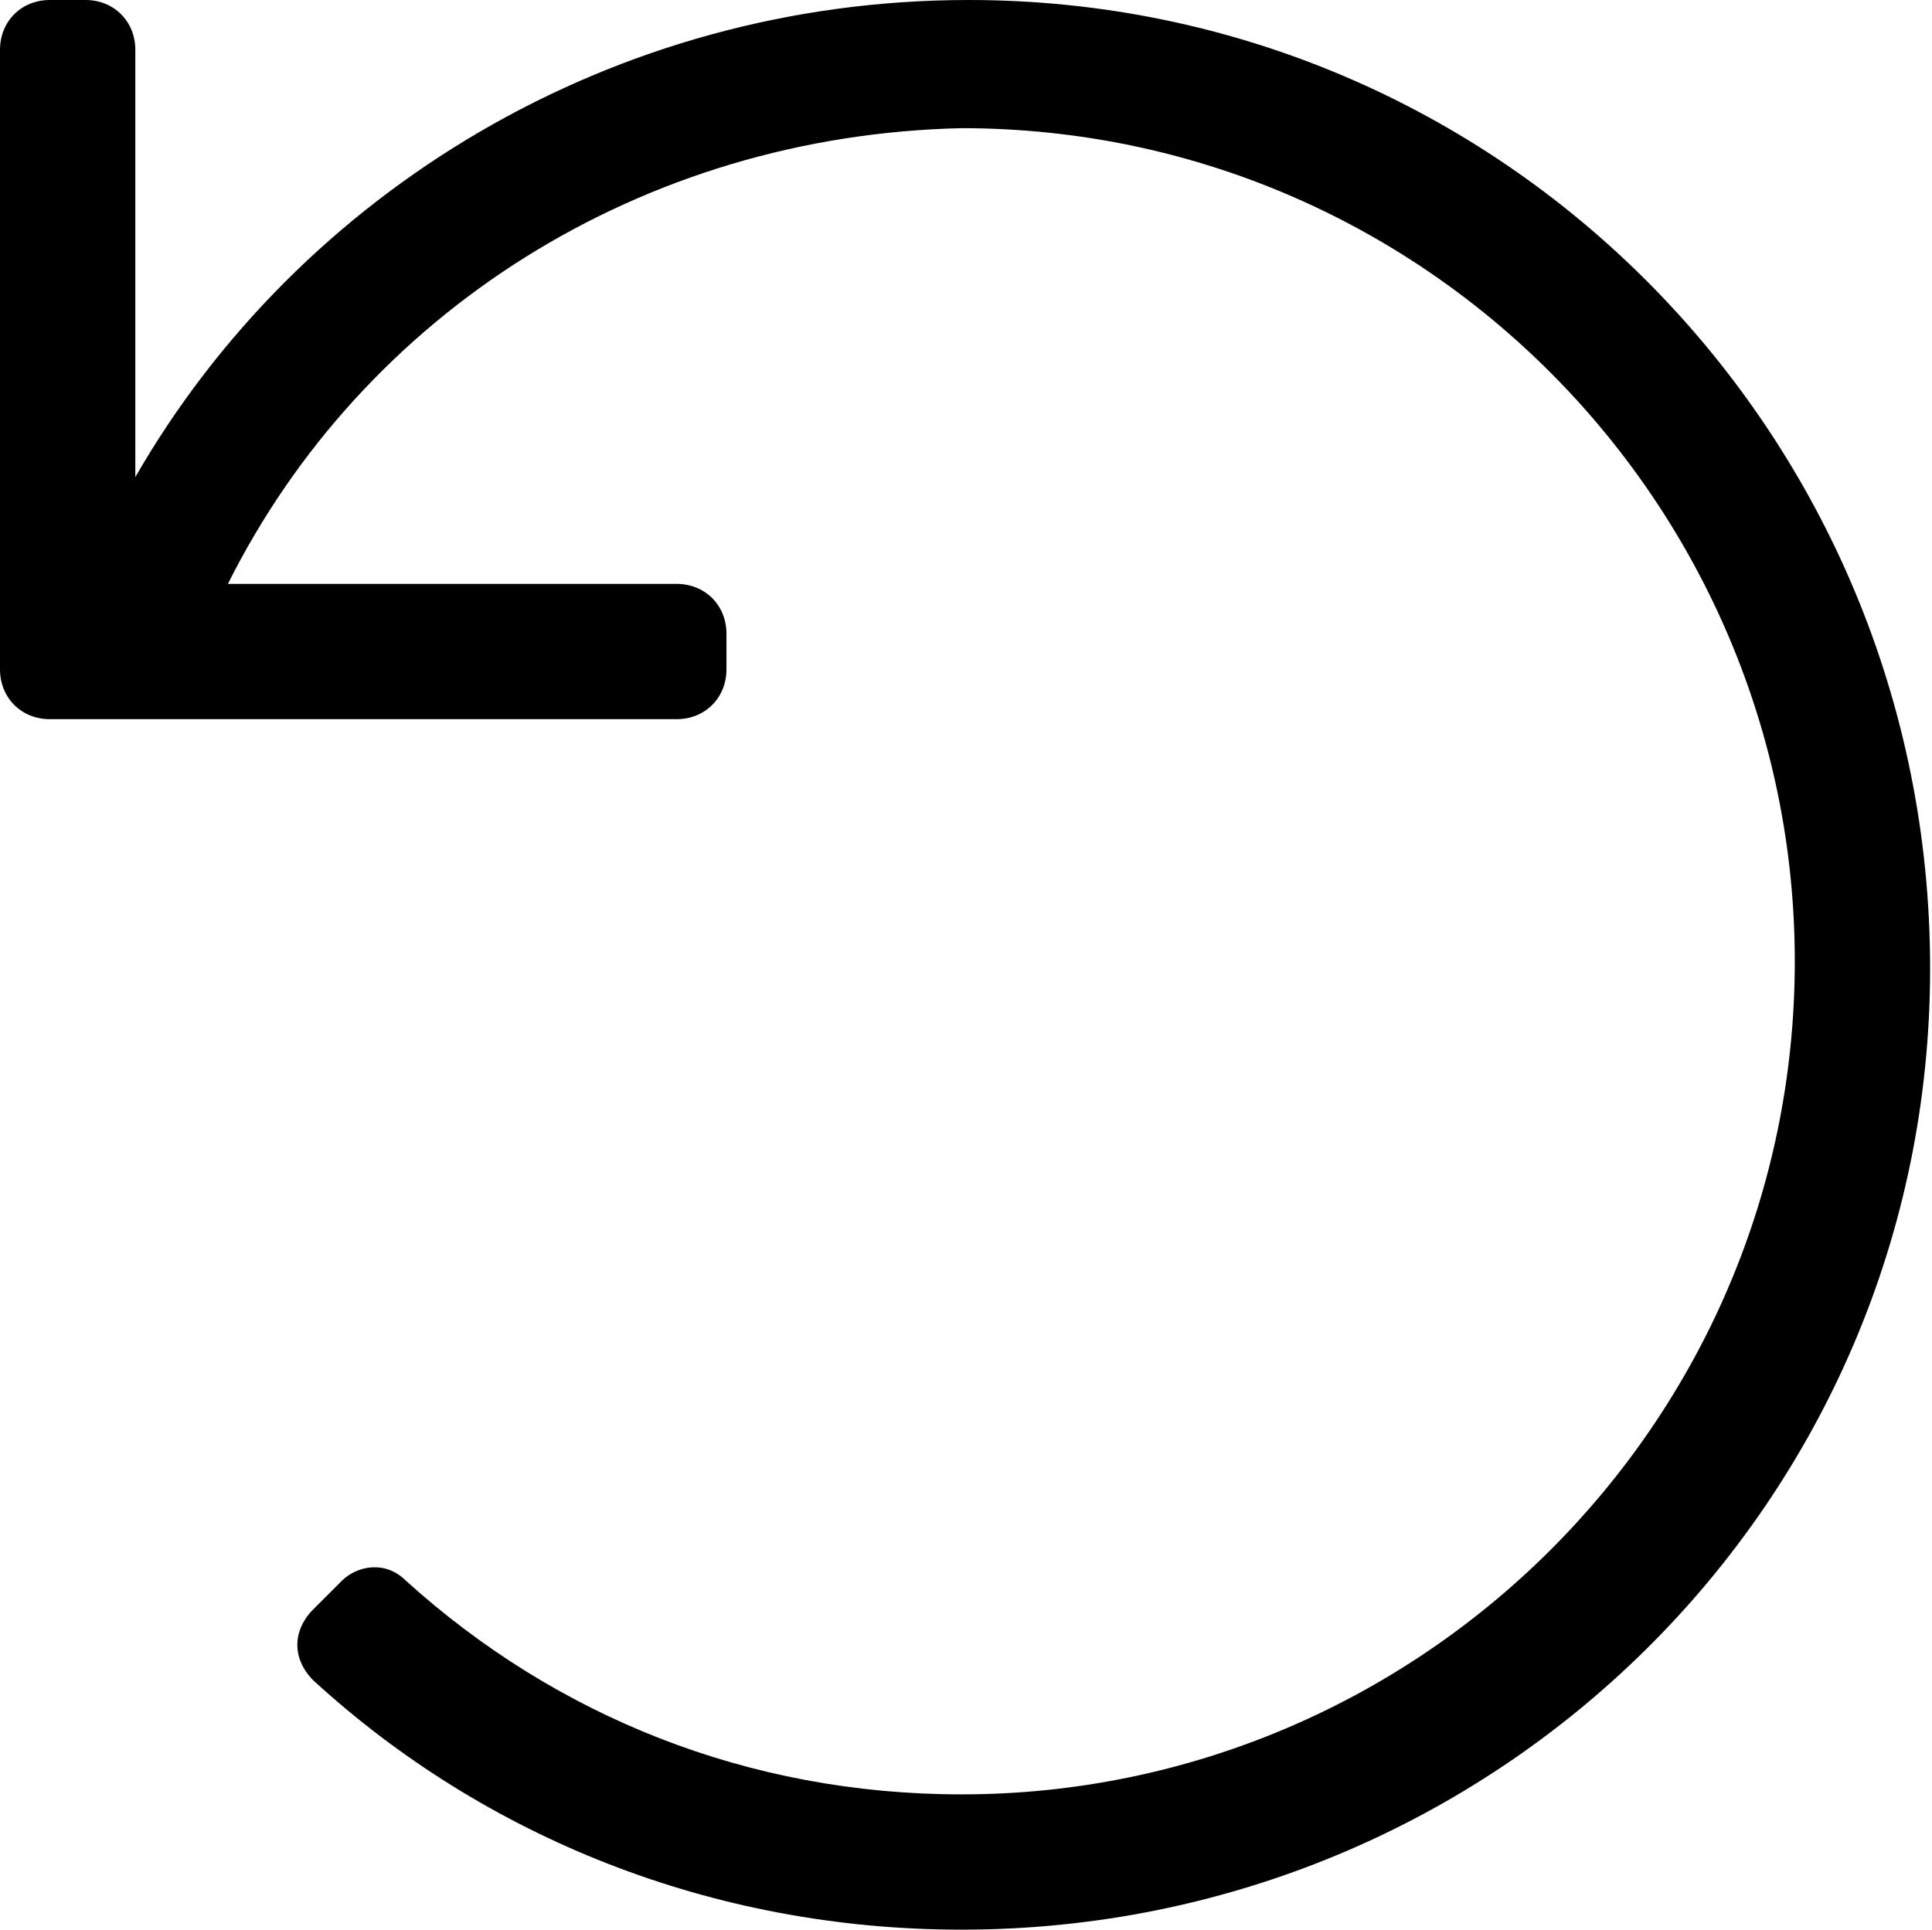 <?xml version="1.0" encoding="utf-8"?>
<!-- Generator: Adobe Illustrator 17.0.0, SVG Export Plug-In . SVG Version: 6.00 Build 0)  -->
<!DOCTYPE svg PUBLIC "-//W3C//DTD SVG 1.1//EN" "http://www.w3.org/Graphics/SVG/1.1/DTD/svg11.dtd">
<svg version="1.1" id="Layer_1" xmlns="http://www.w3.org/2000/svg" xmlns:xlink="http://www.w3.org/1999/xlink" x="0px" y="0px"
	 width="1025px" height="1024px" viewBox="0 0 1025 1024" enable-background="new 0 0 1025 1024" xml:space="preserve">
<g>
	<path d="M45.343 0c15.114 0 26.45 11.336 26.45 26.45v226.716c86.908-151.144 253.166-253.166 442.096-253.166 283.395 0 510.111 230.494 510.111 513.889s-230.494 510.111-513.889 510.111c-132.251 0-253.166-49.122-343.852-132.251-11.336-11.336-11.336-26.45 0-37.786l15.114-15.114c7.557-7.557 22.672-11.336 34.007 0 79.351 71.793 181.373 113.358 294.731 113.358 241.83 0 442.096-196.487 442.096-442.096 0-241.83-196.487-442.096-442.096-442.096-170.037 3.779-317.402 98.244-389.196 241.83h238.052c15.114 0 26.45 11.336 26.45 26.45v18.893c0 15.114-11.336 26.45-26.45 26.45h-332.517c-15.114 0-26.45-11.336-26.45-26.45v-328.738c0-15.114 11.336-26.45 26.45-26.45h18.893z"/>
</g>
</svg>
